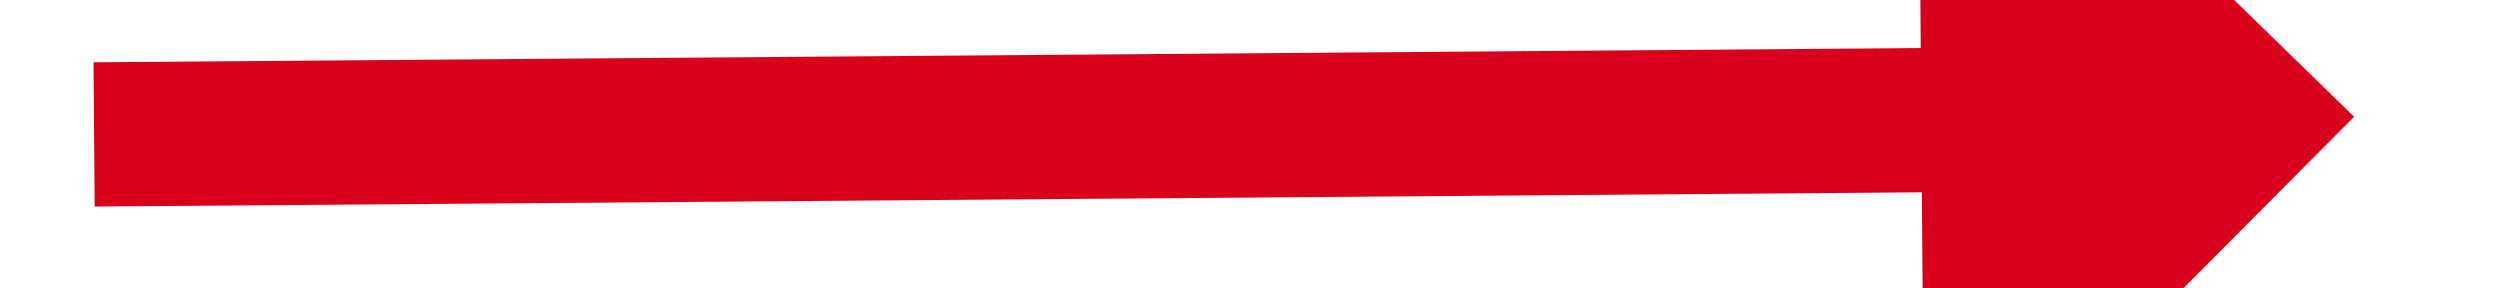 ﻿<?xml version="1.0" encoding="utf-8"?>
<svg version="1.1" xmlns:xlink="http://www.w3.org/1999/xlink" width="52px" height="6px" preserveAspectRatio="xMinYMid meet" viewBox="254 3235  52 4" xmlns="http://www.w3.org/2000/svg">
  <g transform="matrix(-0.616 0.788 -0.788 -0.616 3003.176 5009.253 )">
    <path d="M 295 3245.4  L 304 3236.5  L 295 3227.6  L 295 3245.4  Z " fill-rule="nonzero" fill="#d9001b" stroke="none" transform="matrix(-0.622 -0.783 0.783 -0.622 -2078.853 5469.674 )" />
    <path d="M 257 3236.5  L 297 3236.5  " stroke-width="3" stroke="#d9001b" fill="none" transform="matrix(-0.622 -0.783 0.783 -0.622 -2078.853 5469.674 )" />
  </g>
</svg>